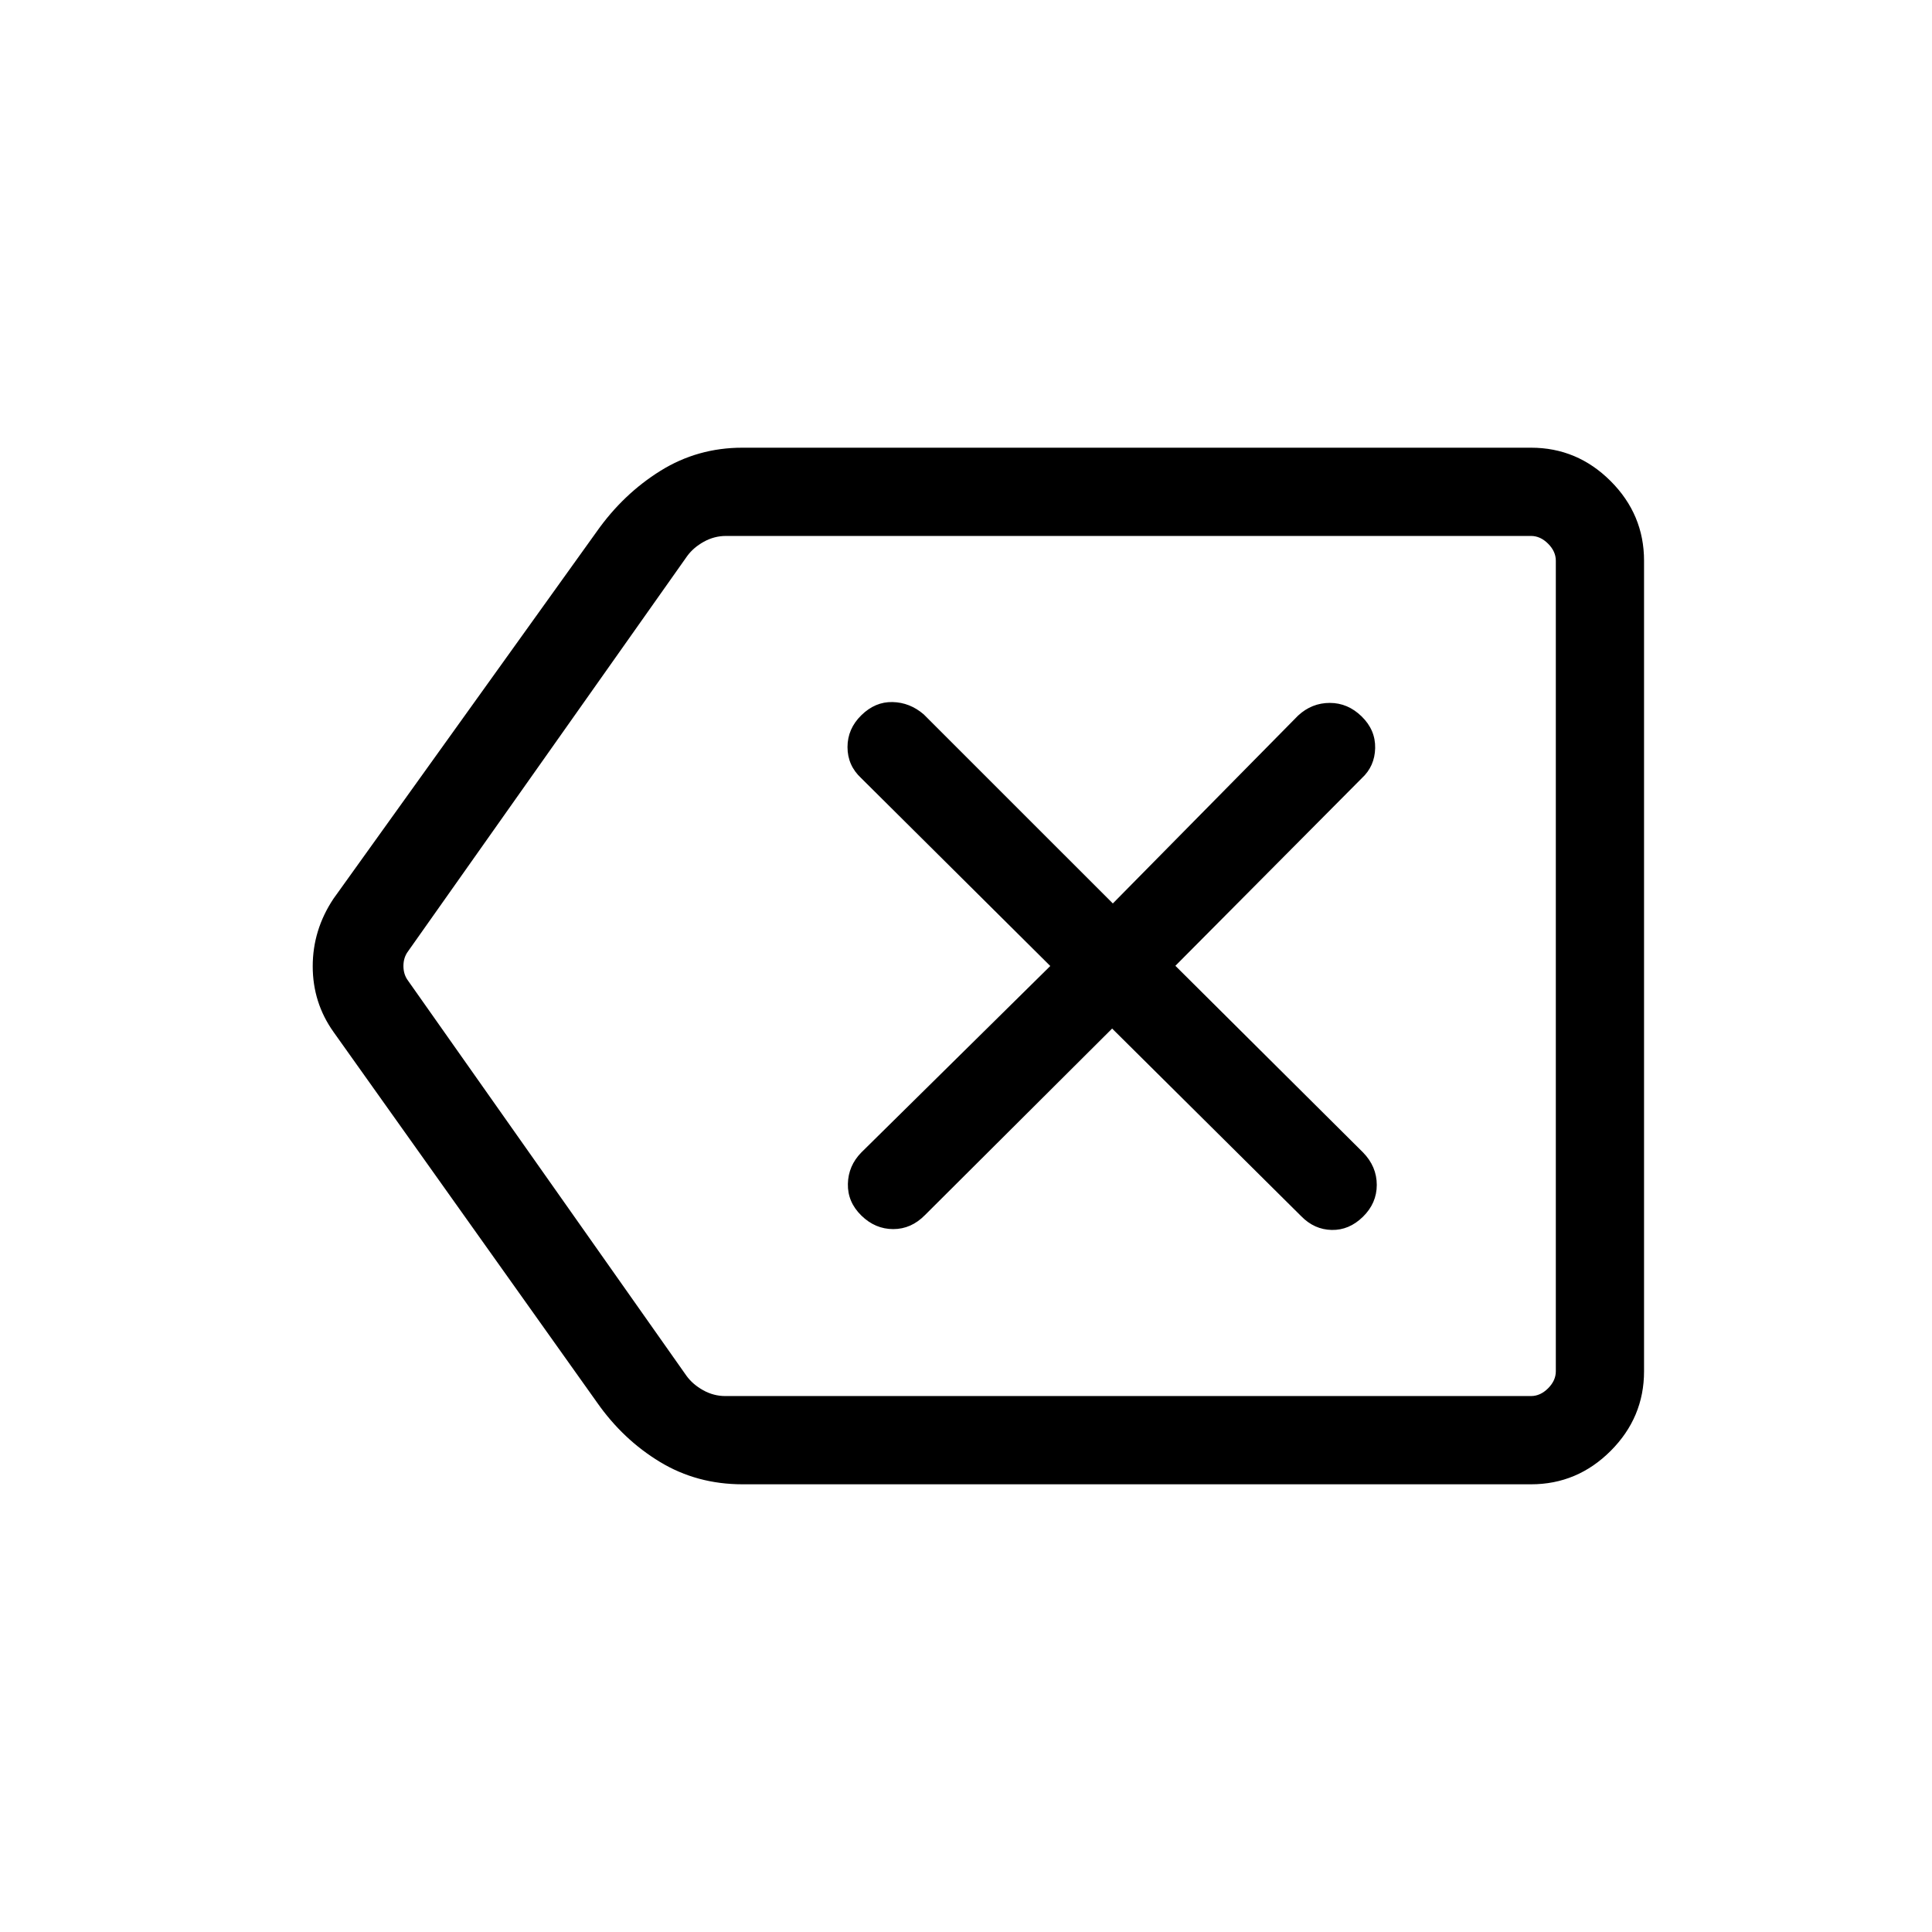 <svg xmlns="http://www.w3.org/2000/svg" height="48" viewBox="0 -960 960 960" width="48"><path d="M369-222.46q-22.74 0-41.08-11.12-18.35-11.11-31.23-29.5l-131-184.19q-10.3-14.53-10.3-32.59 0-18.06 10.3-33.56L296.54-695.9q13.15-18.64 31.61-30.14t40.71-11.5h391.91q22.96 0 39.56 16.6 16.59 16.6 16.59 39.56v402.76q0 22.96-16.59 39.56-16.6 16.6-39.56 16.6H369Zm404.08-43.85v-427.38 427.38Zm-412.69 0h400.38q4.61 0 8.46-3.84 3.85-3.85 3.85-8.47v-402.76q0-4.62-3.85-8.47-3.85-3.84-8.46-3.84H360.69q-5.77 0-10.97 2.88-5.19 2.89-8.27 7.12L202.77-487.31q-2.31 3.08-2.31 7.31 0 4.23 2.31 7.31l138.38 196.38q3.08 4.23 8.27 7.12 5.2 2.88 10.97 2.88Zm192.22-182.61 93.96 93.25q6.47 6.63 15.12 6.82 8.66.2 15.54-6.54 6.88-6.73 6.88-15.84 0-9.12-6.82-16.13l-93.25-92.74 92.64-93.23q6.43-5.94 6.63-14.94.19-9-6.7-15.73-6.88-6.73-15.84-6.73t-15.78 6.32l-92.03 93.33-93.95-93.94q-6.9-5.94-15.51-6.13-8.62-.2-15.5 6.54-6.88 6.73-6.88 15.84 0 9.12 6.82 15.44L521.88-480 428-387.36q-6.5 6.63-6.69 15.63-.19 9 6.69 15.73 6.88 6.73 15.85 6.73 8.96 0 15.81-7.01l92.95-92.64Z"/></svg>